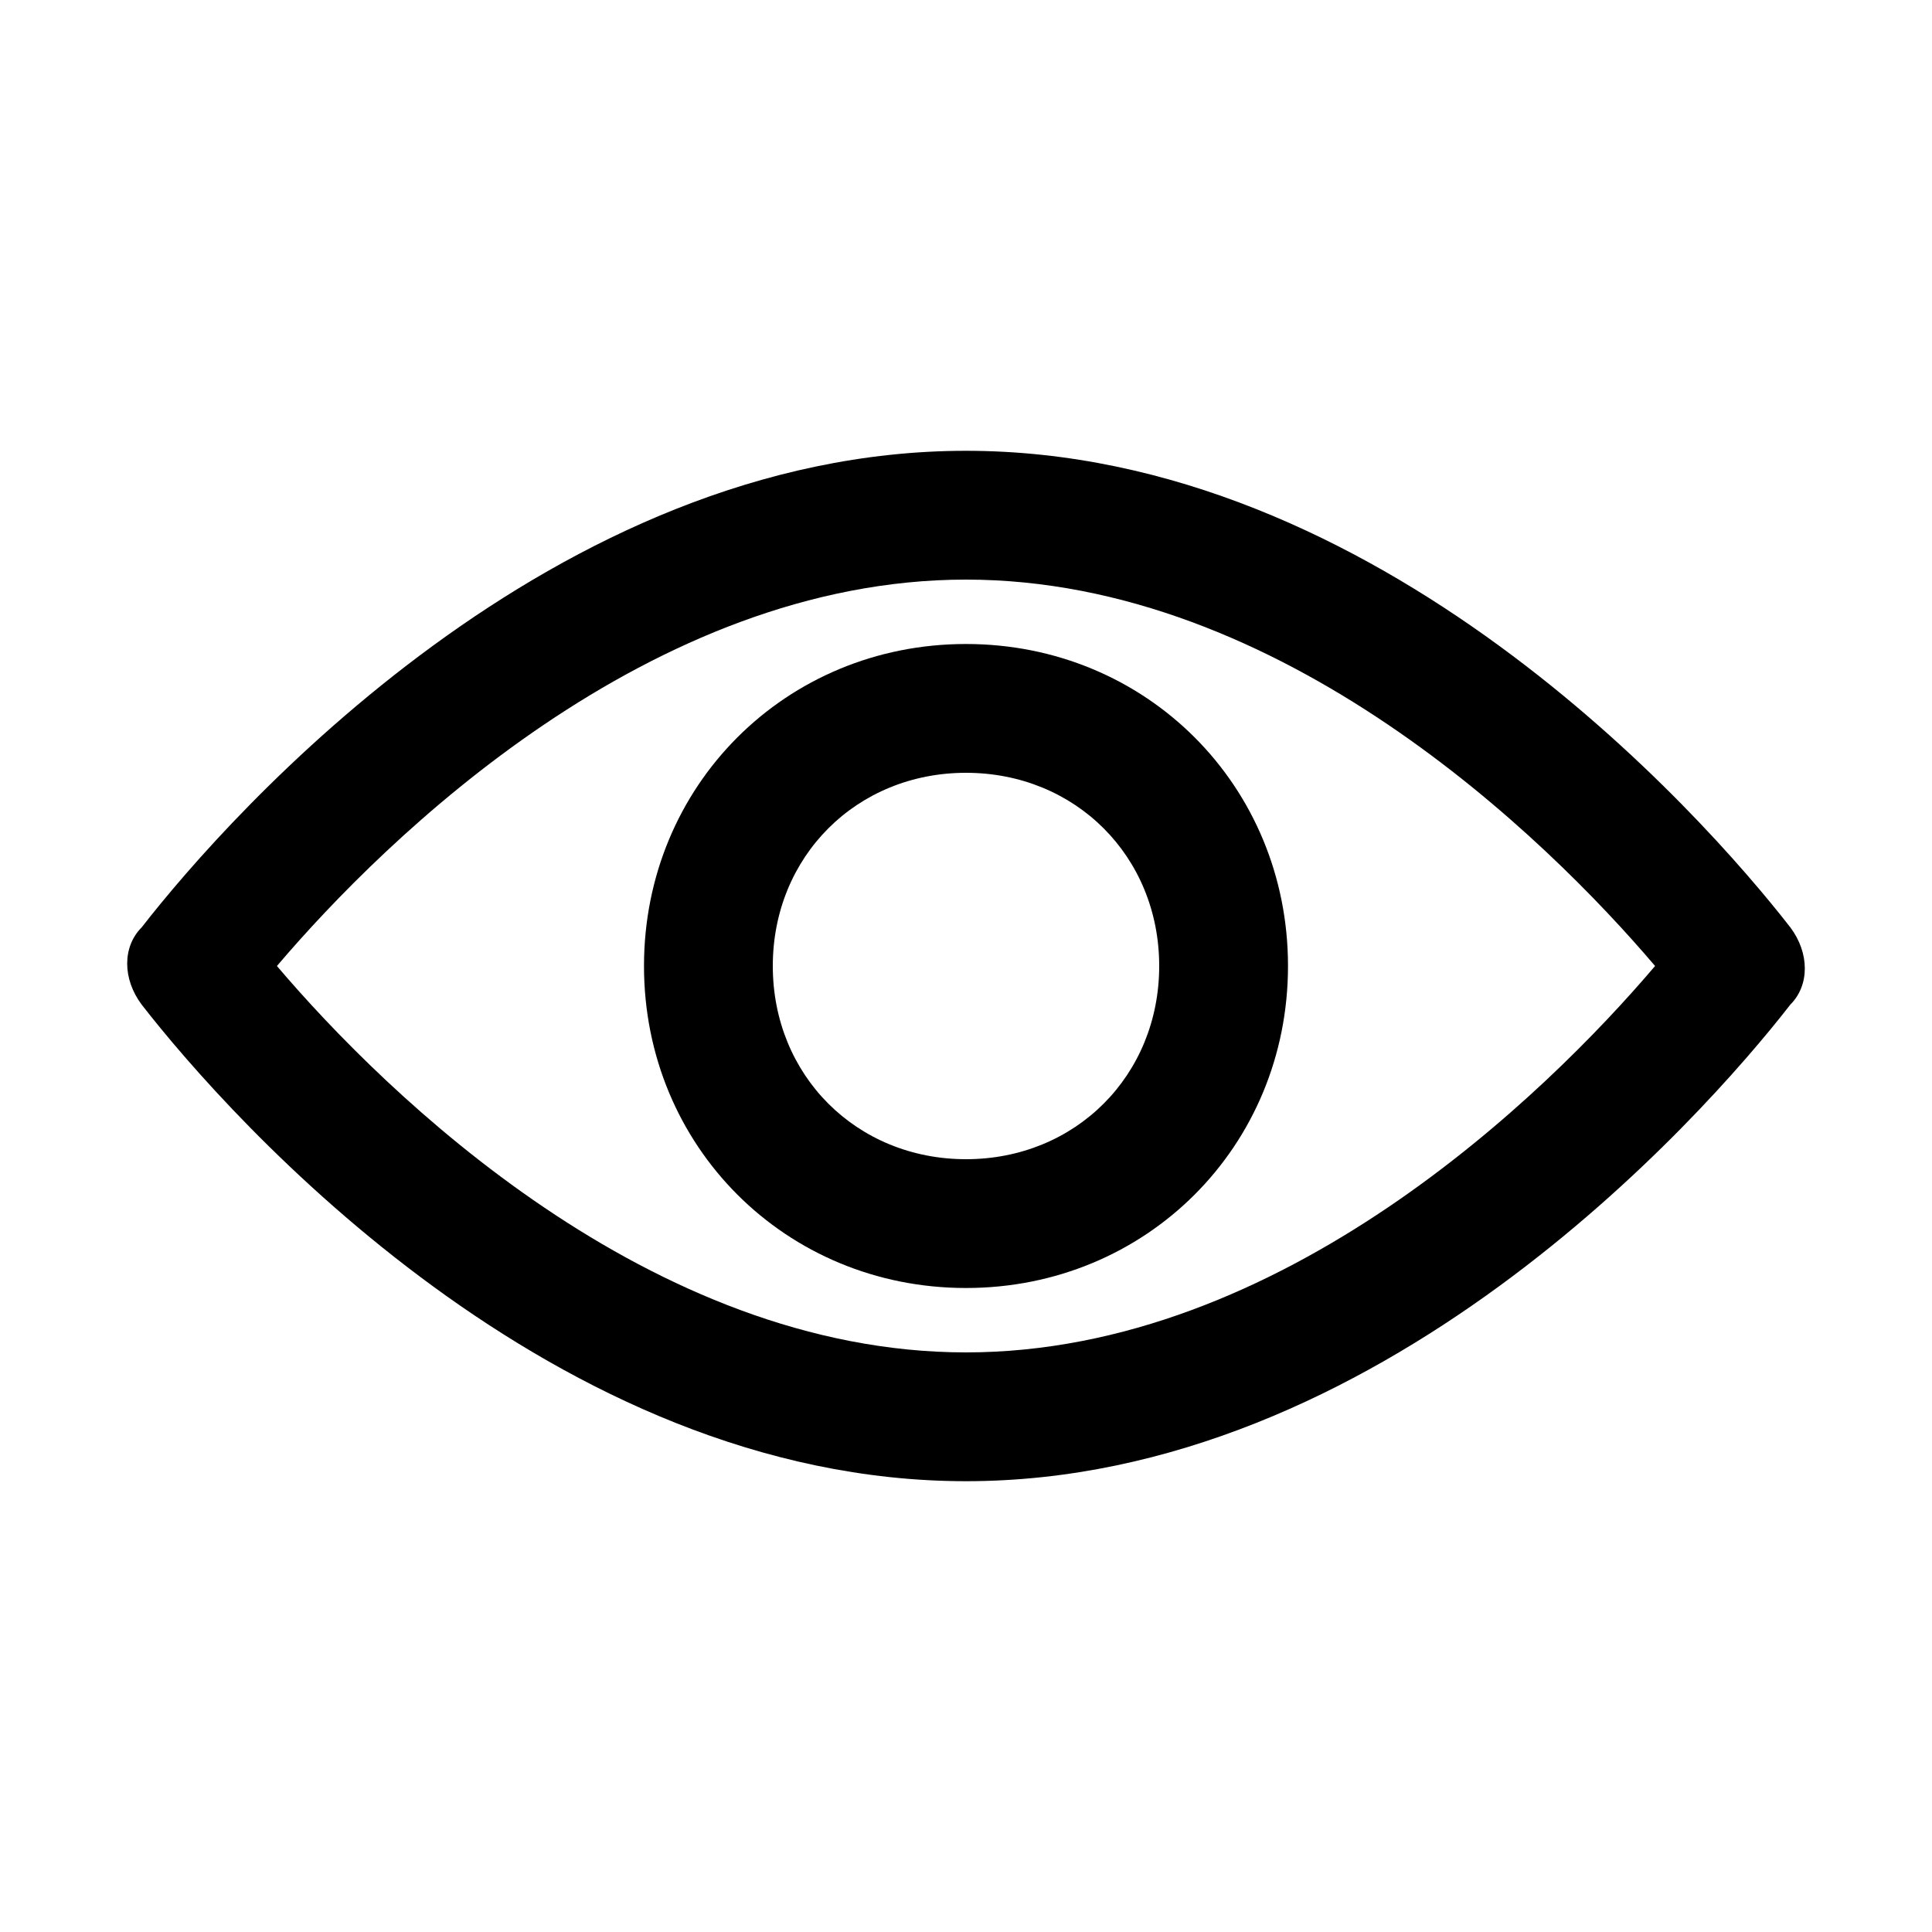 <svg xmlns="http://www.w3.org/2000/svg" viewBox="0 0 30 30">
<rect fill="none" width="30" height="30"/>
<path d="M15 23c-6.4 0-11.4-5.6-12.8-7.4-.3-.4-.3-.9 0-1.2C3.6 12.6 8.6 7 15 7s11.4 5.6 12.8 7.4c.3.4.3.9 0 1.2C26.4 17.4 21.4 23 15 23zM4.3 15c1.7 2 5.8 6 10.7 6s9-4 10.7-6C24 13 19.9 9 15 9s-9 4-10.7 6z"/><path d="M15 20c-2.8 0-5-2.2-5-5s2.2-5 5-5 5 2.2 5 5-2.2 5-5 5zm0-8c-1.7 0-3 1.3-3 3s1.3 3 3 3 3-1.3 3-3-1.3-3-3-3z"/><path fill="none" d="M0 0h30v30H0z"/></svg>